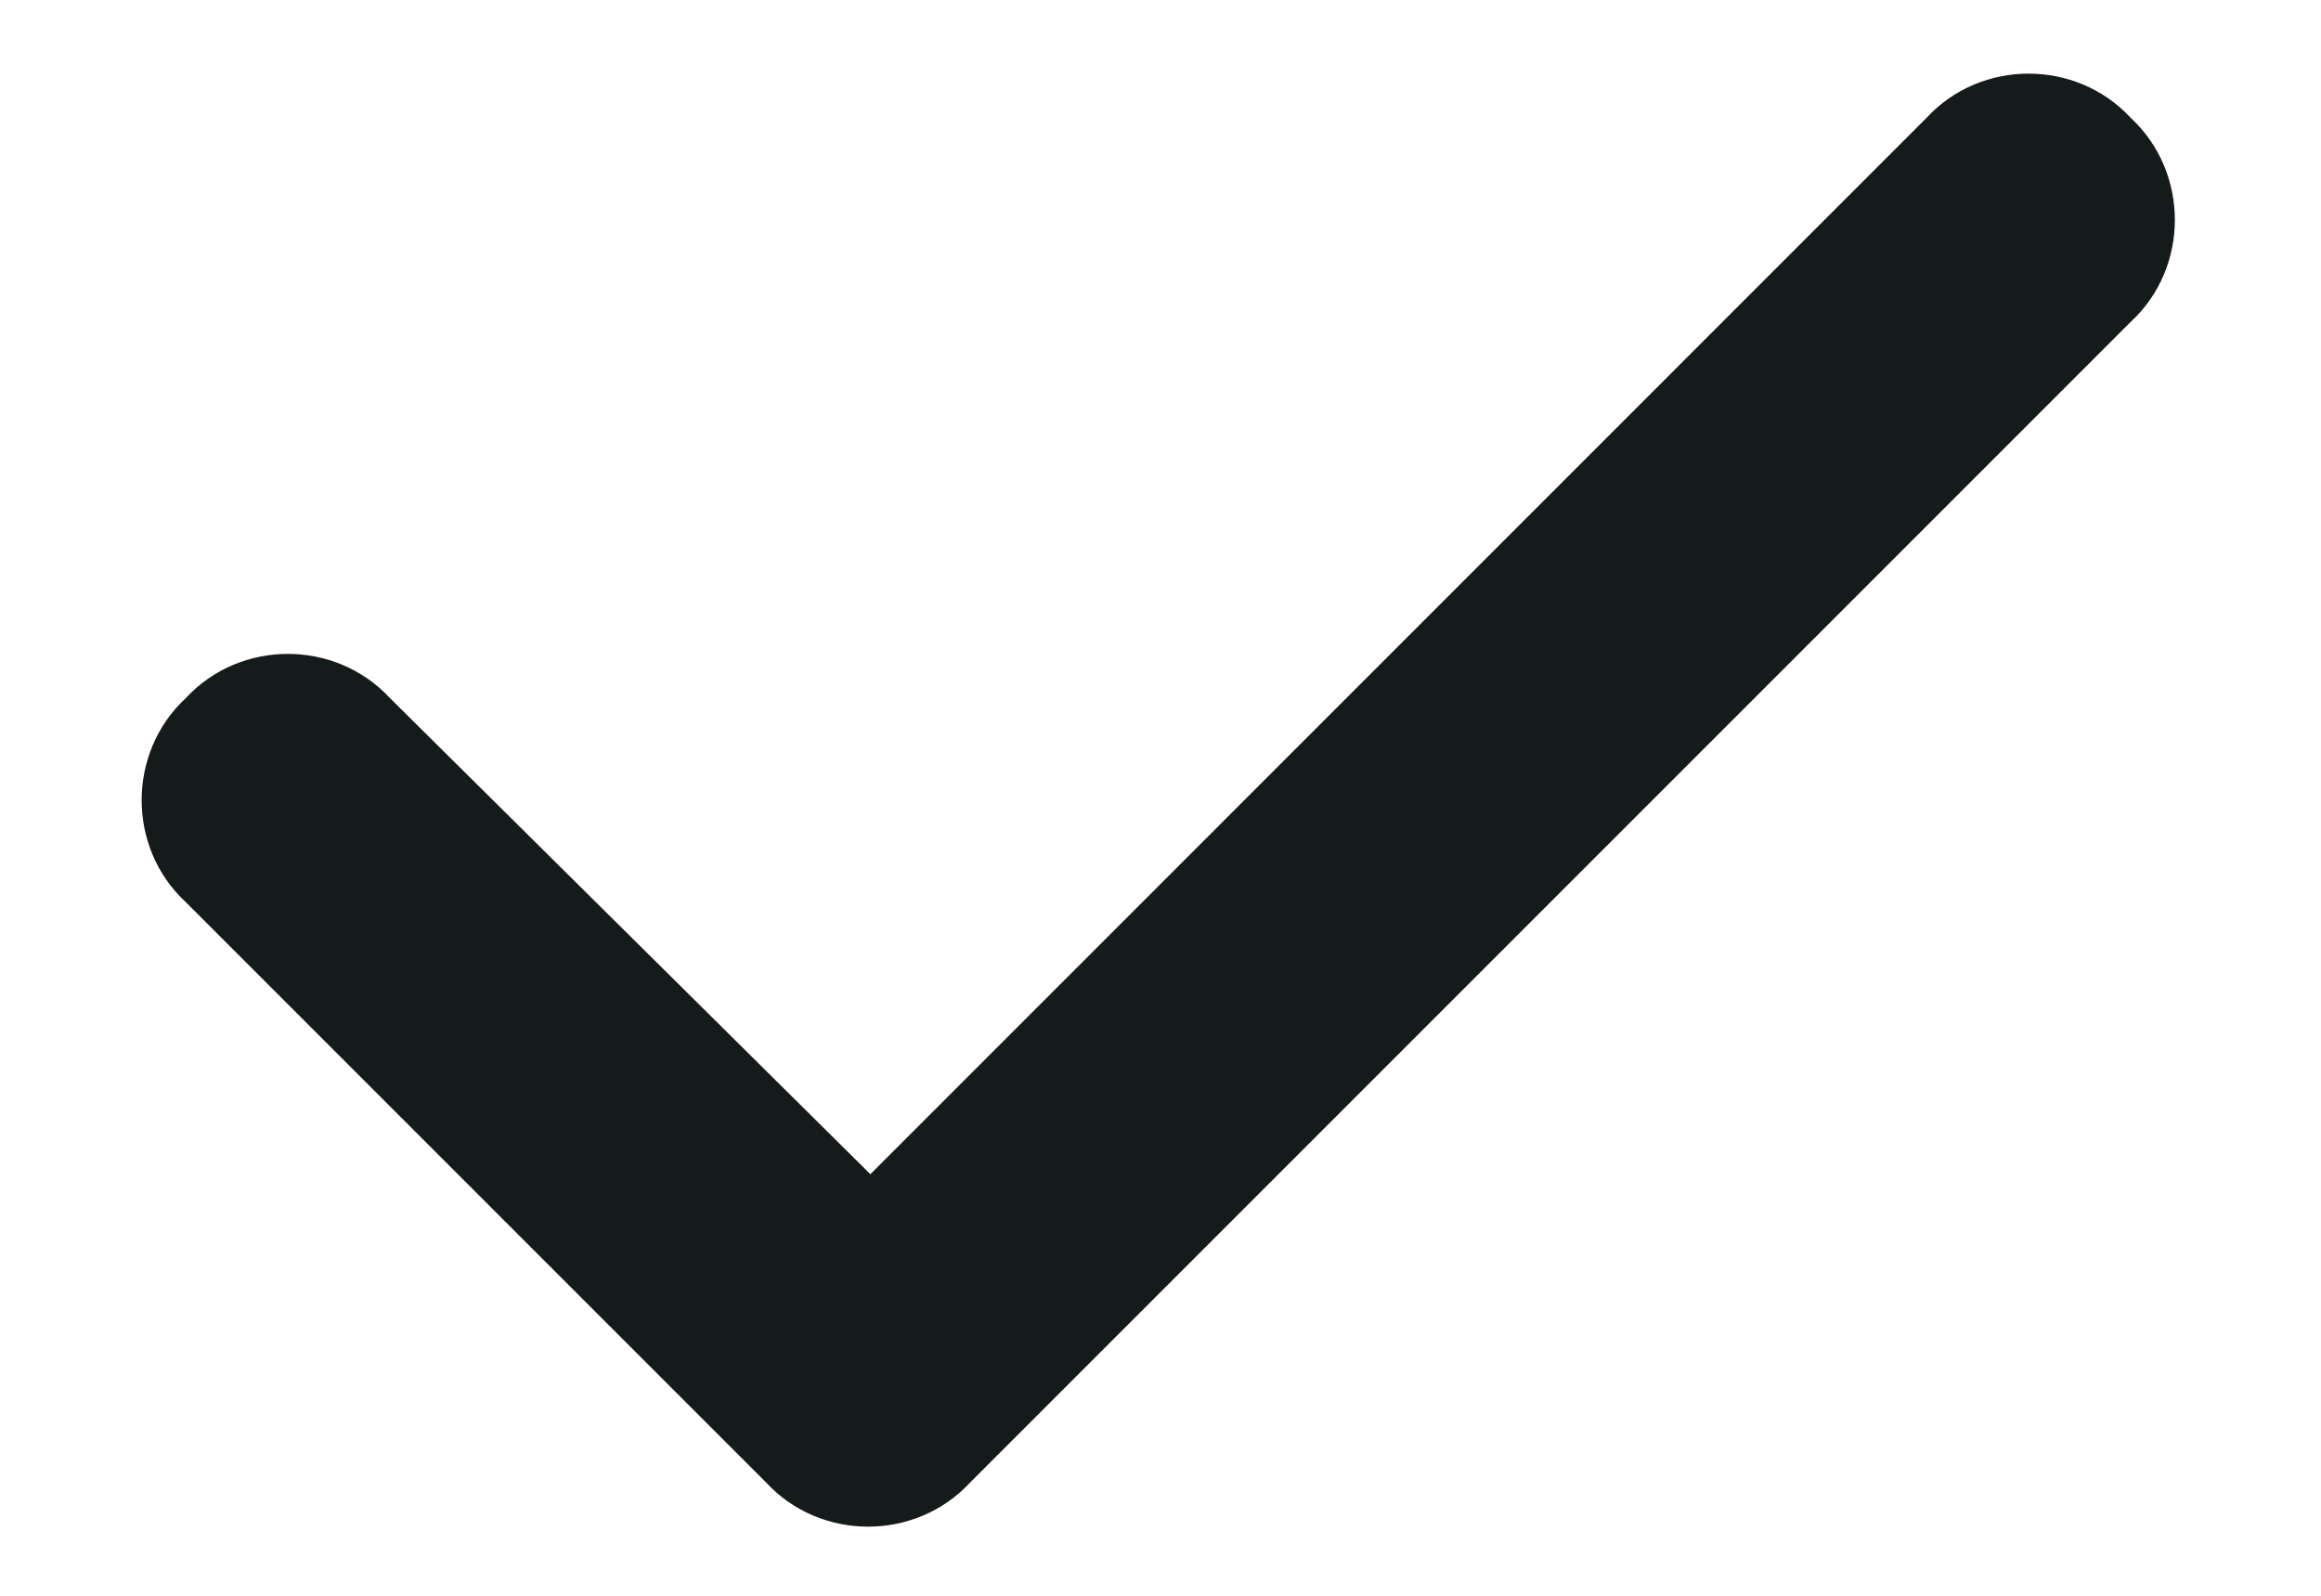 <svg width="16" height="11" viewBox="0 0 16 11" fill="#151A1A" xmlns="http://www.w3.org/2000/svg">
<path d="M14.688 0.812C15.094 1.188 15.094 1.844 14.688 2.219L6.688 10.219C6.312 10.625 5.656 10.625 5.281 10.219L1.281 6.219C0.875 5.844 0.875 5.188 1.281 4.812C1.656 4.406 2.312 4.406 2.688 4.812L6 8.094L13.281 0.812C13.656 0.406 14.312 0.406 14.688 0.812Z" fill="#151A1A"/>
</svg>
